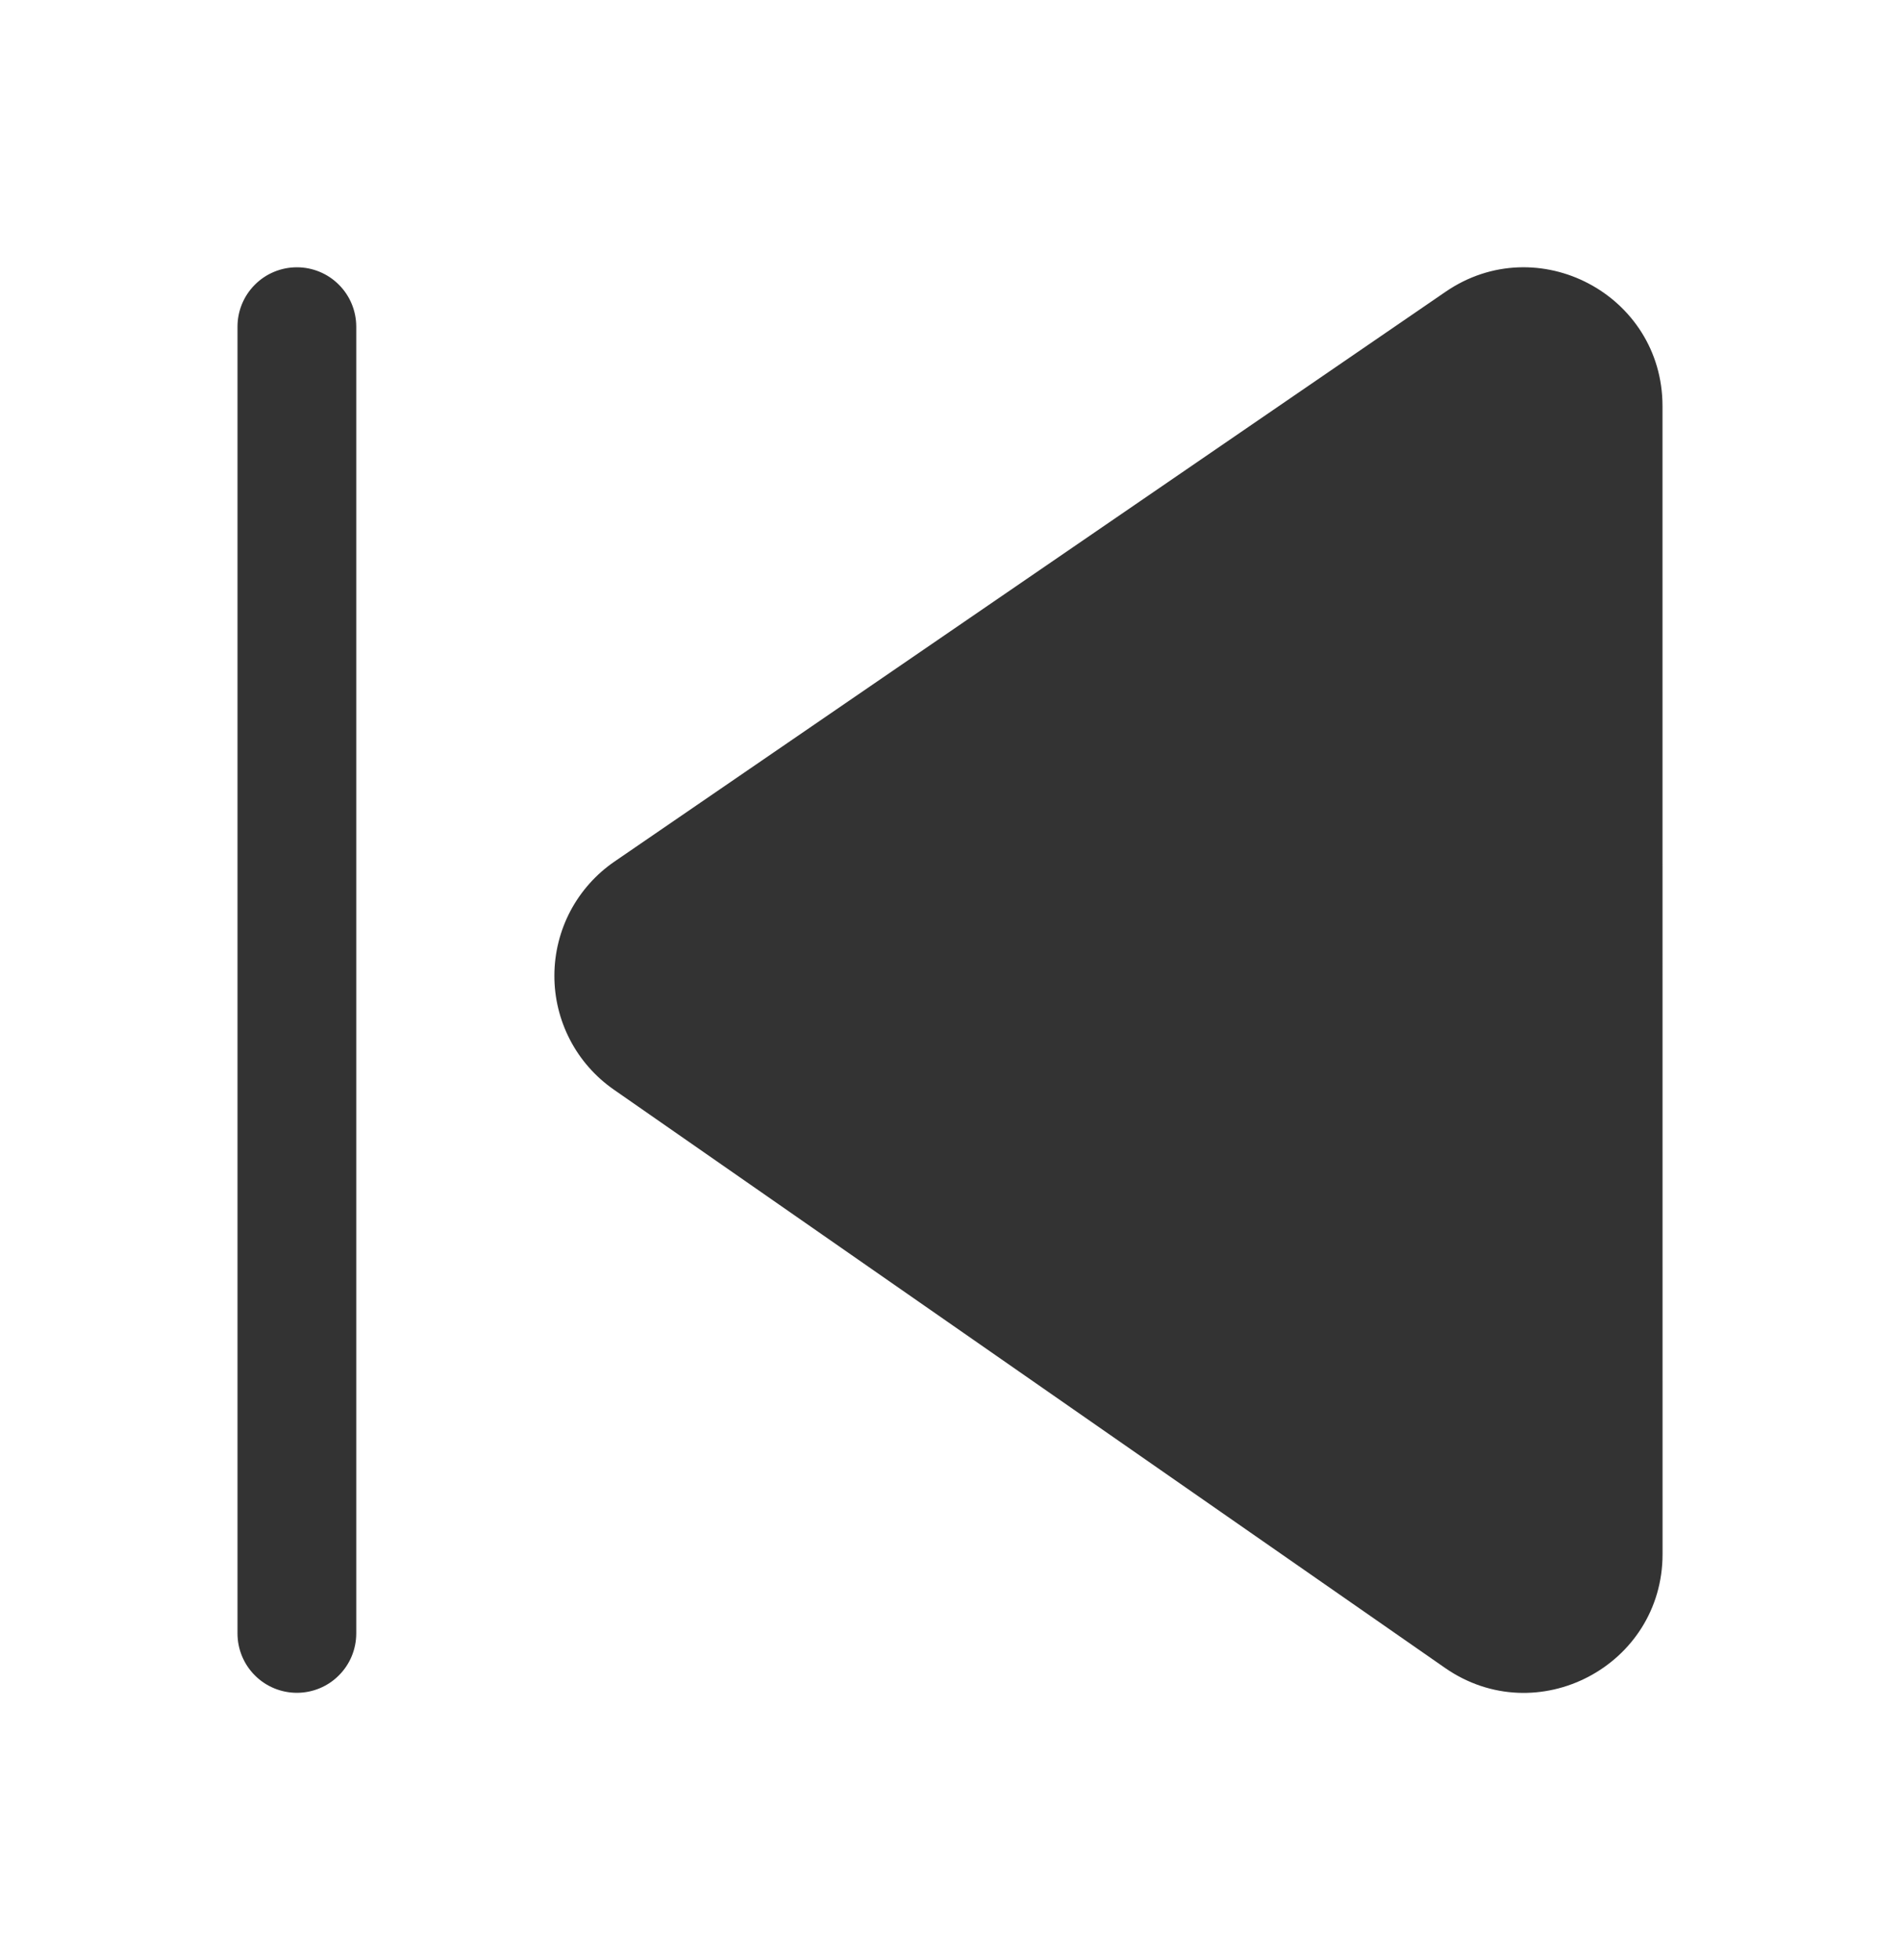 <svg xmlns="http://www.w3.org/2000/svg" width="32" height="33" viewBox="0 0 32 33" fill="none">
  <path d="M4 5.5C4 5.235 4.105 4.98 4.293 4.793C4.48 4.605 4.735 4.5 5 4.5C5.265 4.5 5.52 4.605 5.707 4.793C5.895 4.98 6 5.235 6 5.5V27.5C6 27.765 5.895 28.02 5.707 28.207C5.52 28.395 5.265 28.5 5 28.5C4.735 28.5 4.48 28.395 4.293 28.207C4.105 28.02 4 27.765 4 27.5V5.5ZM28 6.837C28 4.96 25.896 3.851 24.347 4.912L10.351 14.504C10.039 14.717 9.784 15.004 9.607 15.337C9.431 15.671 9.338 16.043 9.337 16.421C9.335 16.798 9.426 17.171 9.6 17.506C9.774 17.841 10.027 18.128 10.337 18.344L24.336 28.08C25.883 29.156 28.001 28.048 28.001 26.164L28 6.837Z" fill="#333333"/>
</svg>